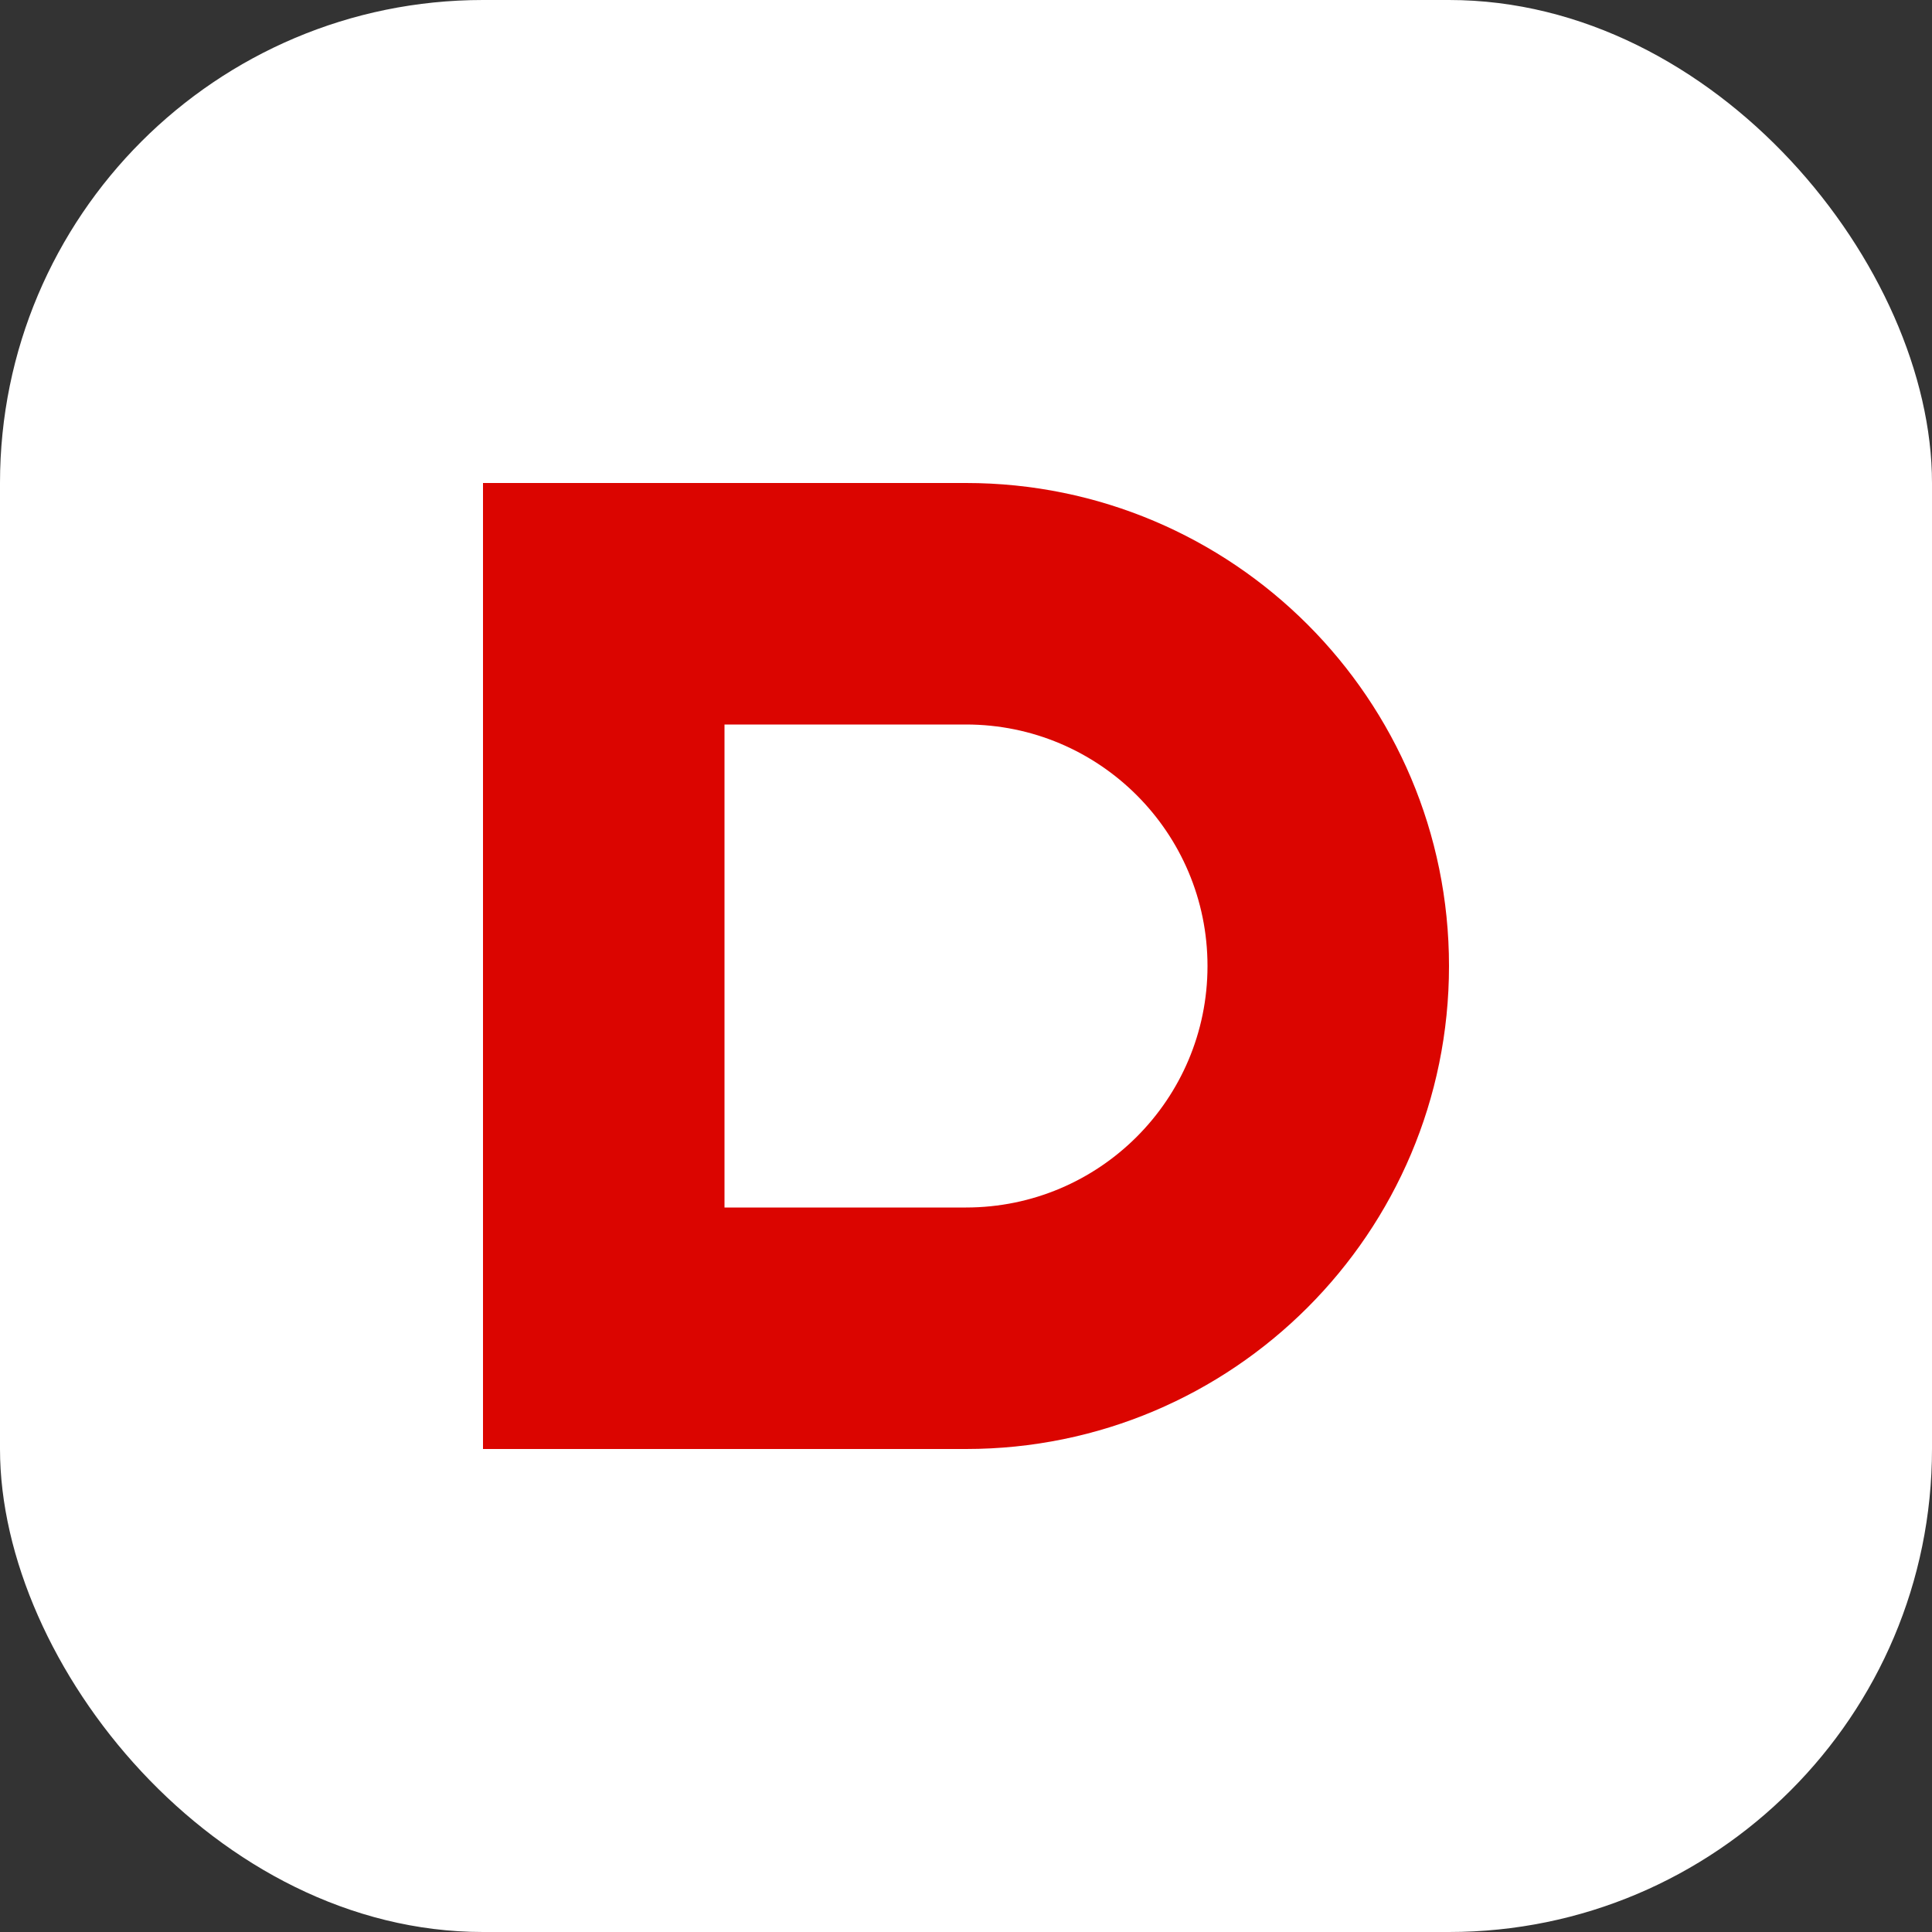 <svg width="32" height="32" viewBox="0 0 32 32" fill="none" xmlns="http://www.w3.org/2000/svg">
  <rect x="0" y="0" width="32" height="32" fill="#333333" stroke="none"/>
  <rect width="32" height="32" rx="8" fill="white"/>
  <path d="M8 8H16C20.418 8 24 11.582 24 16C24 20.418 20.418 24 16 24H8V8Z" fill="#DB0500"/>
  <path d="M12 12V20H16C18.209 20 20 18.209 20 16C20 13.791 18.209 12 16 12H12Z" fill="white"/>
</svg>
